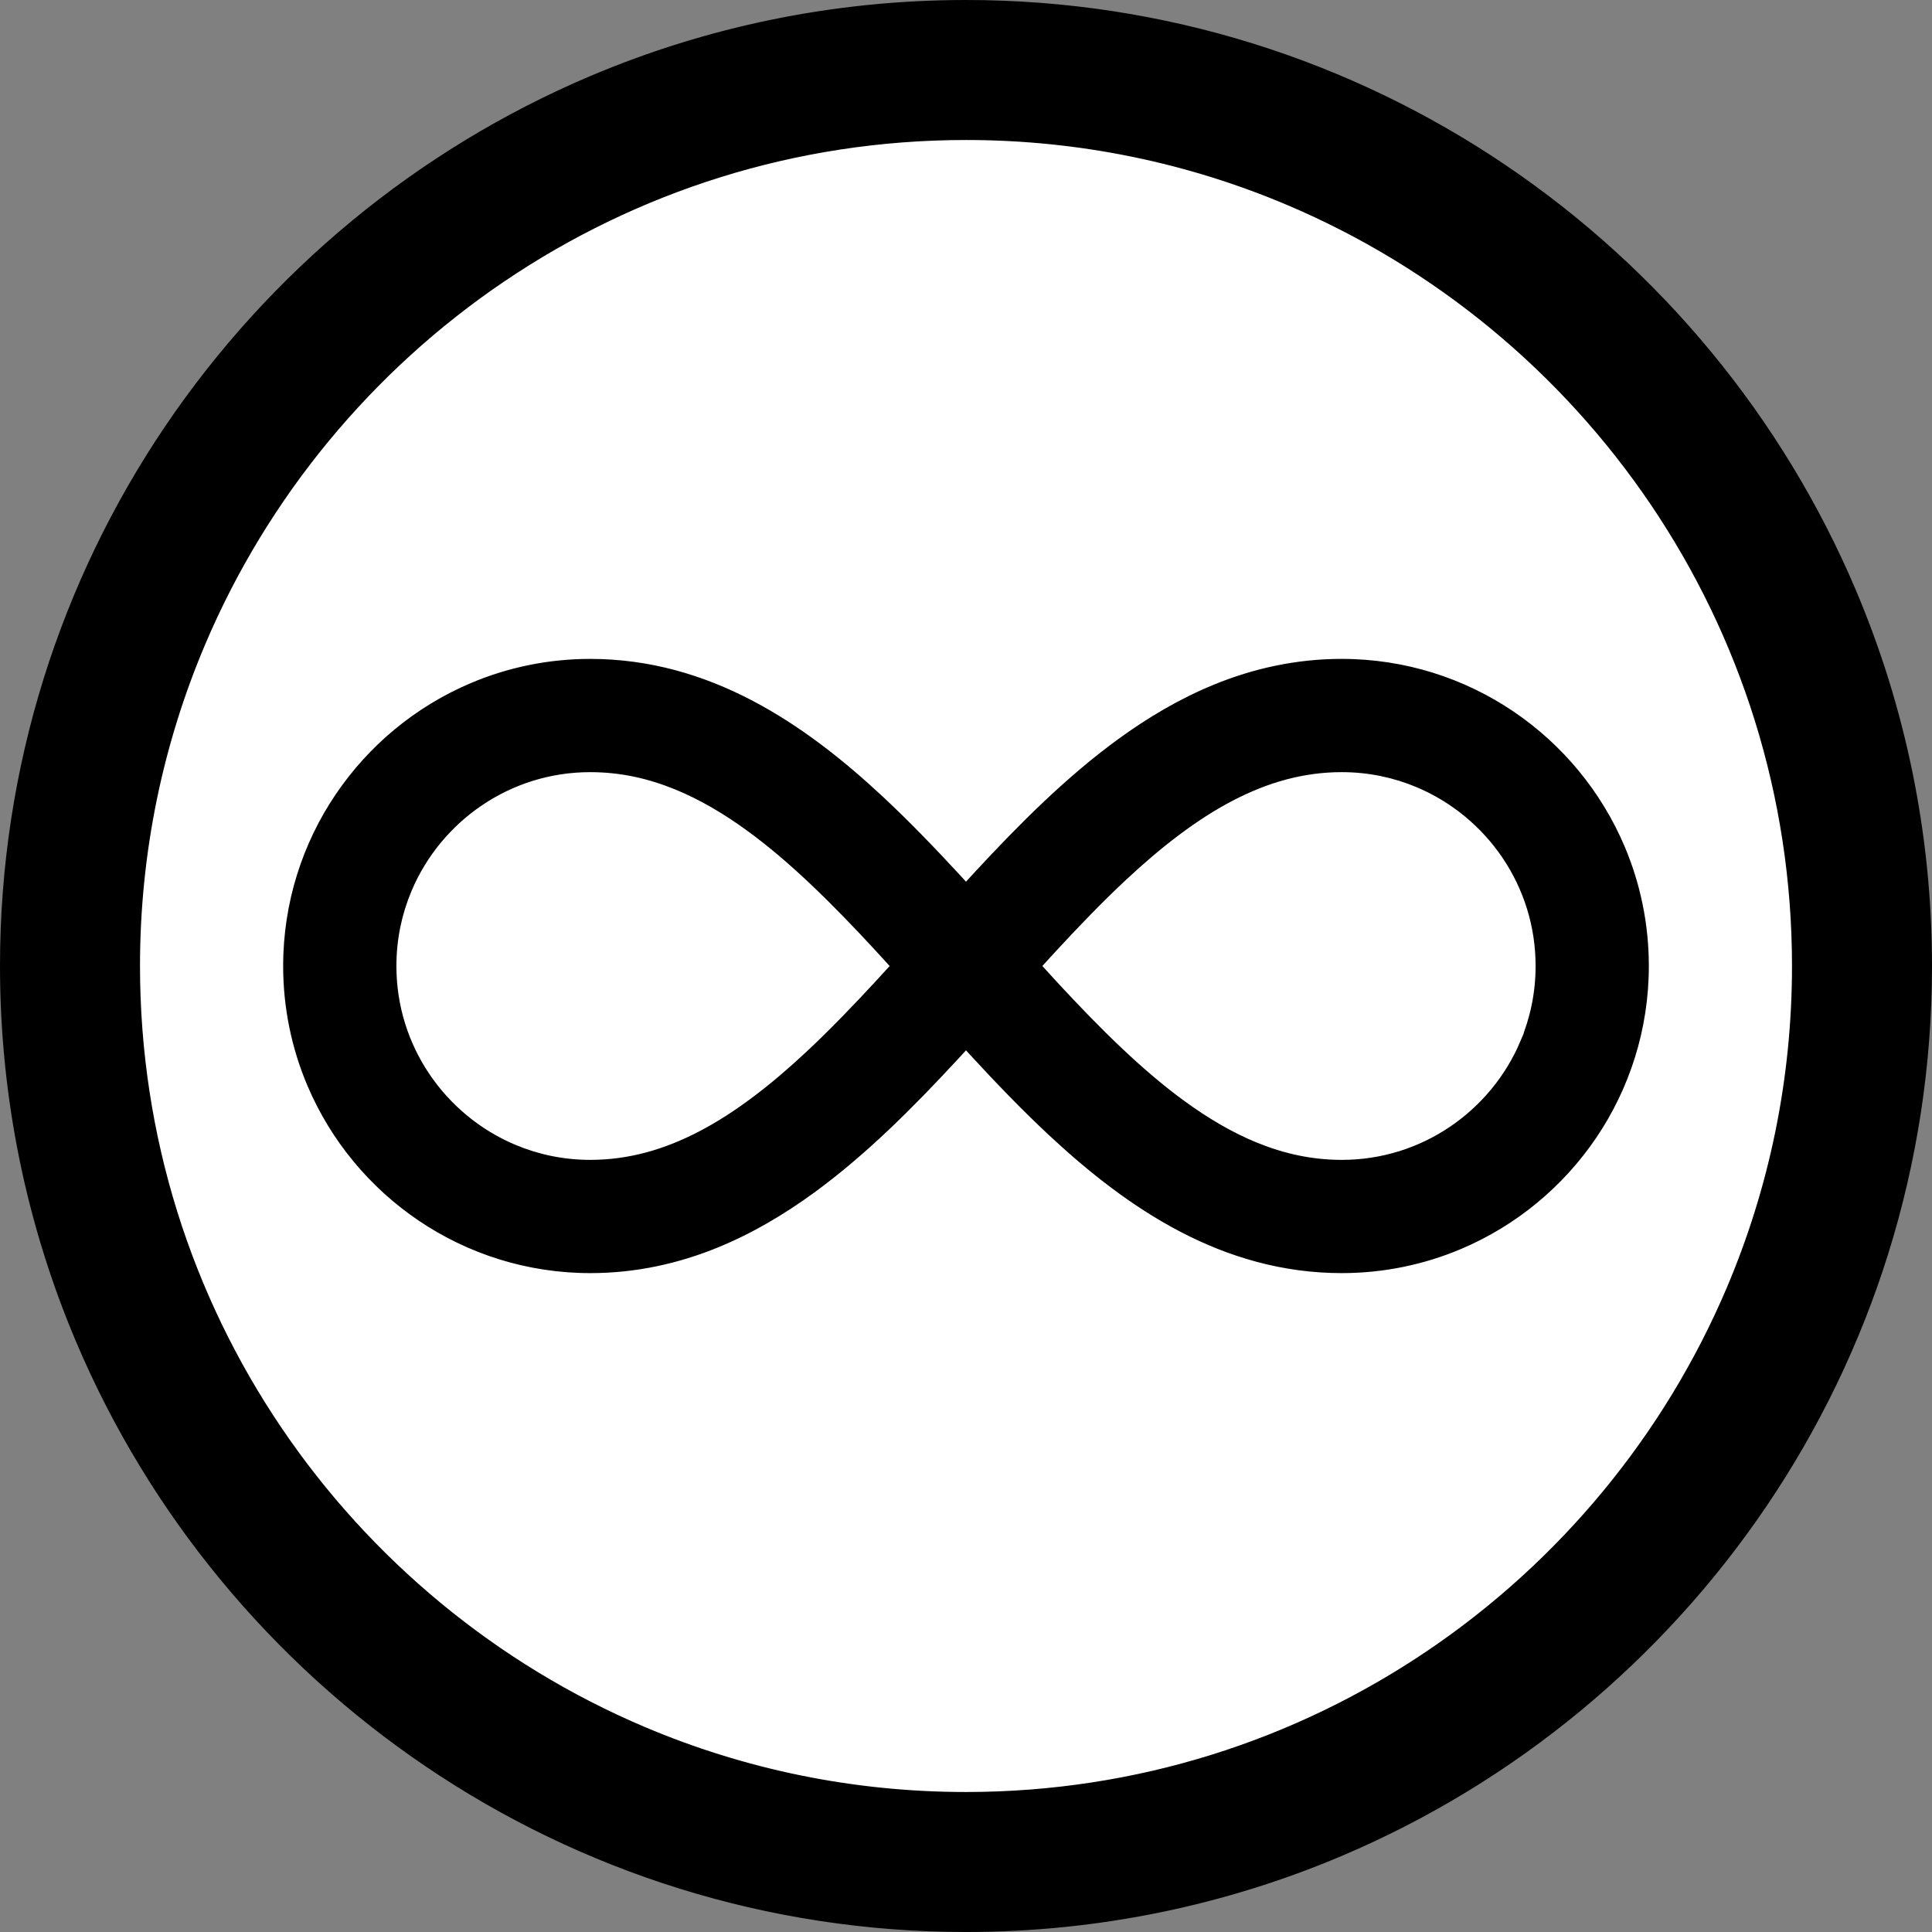 <?xml version="1.0" encoding="UTF-8" standalone="no"?>
<!-- Uploaded to: SVG Repo, www.svgrepo.com, Generator: SVG Repo Mixer Tools -->

<svg
   fill="#000000"
   height="805"
   width="805"
   version="1.1"
   id="Layer_1"
   viewBox="0 0 515.2 515.2"
   xml:space="preserve"
   sodipodi:docname="infinity.svg"
   inkscape:version="1.2.2 (b0a8486541, 2022-12-01)"
   xmlns:inkscape="http://www.inkscape.org/namespaces/inkscape"
   xmlns:sodipodi="http://sodipodi.sourceforge.net/DTD/sodipodi-0.dtd"
   xmlns="http://www.w3.org/2000/svg"
   xmlns:svg="http://www.w3.org/2000/svg"><rect x="0" y="0" width="515.2" height="515.2" fill="#808080" stroke="none"/><defs
   id="defs17" /><sodipodi:namedview
   id="namedview15"
   pagecolor="#ffffff"
   bordercolor="#000000"
   borderopacity="0.25"
   inkscape:showpageshadow="2"
   inkscape:pageopacity="0.0"
   inkscape:pagecheckerboard="0"
   inkscape:deskcolor="#d1d1d1"
   showgrid="false"
   inkscape:zoom="0.92875"
   inkscape:cx="362.31494"
   inkscape:cy="401.61507"
   inkscape:window-width="1920"
   inkscape:window-height="995"
   inkscape:window-x="0"
   inkscape:window-y="0"
   inkscape:window-maximized="1"
   inkscape:current-layer="g4" />
<g
   id="g6"
   transform="translate(1.6,1.6)"
   style="stroke:#000000;stroke-opacity:1;stroke-width:3.2;stroke-dasharray:none;fill:#000000;fill-opacity:1">
	<g
   id="g4"
   style="stroke:#000000;stroke-opacity:1;stroke-width:3.2;stroke-dasharray:none;fill:#000000;fill-opacity:1">
		<path
   d="M 491.841,156.427 C 472.37,110.481 439.904,71.414 399.055,43.79 358.217,16.166 308.893,-0.007 256,0 220.746,-0.002 187.054,7.18 156.429,20.158 110.484,39.63 71.416,72.093 43.791,112.943 16.167,153.78 -0.007,203.104 0,256 c -0.002,35.255 7.181,68.948 20.159,99.573 19.471,45.946 51.937,85.013 92.786,112.637 40.838,27.624 90.162,43.797 143.055,43.79 35.253,0.002 68.946,-7.18 99.571,-20.158 45.945,-19.471 85.013,-51.935 112.638,-92.785 C 495.834,358.22 512.007,308.894 512,256 c 0.002,-35.255 -7.181,-68.948 -20.159,-99.573 z"
   id="path2"
   style="fill:#000000;fill-opacity:1;stroke:#000000;stroke-width:3.2;stroke-dasharray:none;stroke-opacity:1"
   sodipodi:nodetypes="ccccccccccccc" />
	<path
   d="m 460.413,342.259 c -16.851,39.781 -45.045,73.723 -80.476,97.676 -35.443,23.953 -78.02,37.926 -123.936,37.933 -30.619,-0.002 -59.729,-6.218 -86.255,-17.454 -39.781,-16.851 -73.724,-45.044 -97.677,-80.475 -23.955,-35.444 -37.929,-78.022 -37.936,-123.939 0.002,-30.62 6.219,-59.731 17.454,-86.257 16.851,-39.781 45.045,-73.724 80.476,-97.676 35.443,-23.954 78.021,-37.927 123.937,-37.934 30.619,0.002 59.729,6.218 86.255,17.454 39.781,16.85 73.724,45.044 97.677,80.475 23.953,35.443 37.927,78.02 37.934,123.939 -0.002,30.62 -6.218,59.731 -17.453,86.258 z"
   style="fill:#ffffff;fill-opacity:1;stroke:#000000;stroke-width:3.2;stroke-dasharray:none;stroke-opacity:1"
   id="path950" /></g>
</g>
<g
   id="g12"
   transform="translate(1.6,1.6)">
	<g
   id="g10">
		<path
   d="m 433.11,223.51 c -6.359,-14.999 -16.927,-27.712 -30.24,-36.717 -6.657,-4.502 -14.011,-8.076 -21.864,-10.524 -7.852,-2.448 -16.206,-3.765 -24.812,-3.764 -12.362,-0.011 -24.036,2.613 -34.69,6.984 -9.338,3.823 -17.934,8.94 -25.971,14.798 -14.059,10.268 -26.501,22.793 -38.382,35.605 -0.386,0.417 -0.764,0.837 -1.149,1.256 -0.083,-0.091 -0.166,-0.183 -0.249,-0.274 -6.661,-7.219 -13.506,-14.351 -20.697,-21.066 -10.79,-10.06 -22.363,-19.233 -35.455,-26.079 -6.542,-3.416 -13.469,-6.23 -20.791,-8.185 -7.318,-1.956 -15.027,-3.04 -23.007,-3.038 -11.476,-0.002 -22.496,2.343 -32.491,6.581 -14.999,6.359 -27.712,16.927 -36.717,30.24 -4.502,6.657 -8.076,14.011 -10.524,21.864 -2.448,7.852 -3.765,16.206 -3.764,24.812 -0.002,11.476 2.343,22.496 6.581,32.491 6.359,14.997 16.928,27.71 30.24,36.715 6.657,4.502 14.011,8.076 21.864,10.524 7.852,2.448 16.206,3.765 24.812,3.764 12.362,0.01 24.036,-2.613 34.69,-6.984 9.338,-3.823 17.934,-8.94 25.971,-14.798 14.059,-10.268 26.501,-22.793 38.382,-35.605 0.386,-0.417 0.764,-0.837 1.149,-1.255 0.083,0.091 0.166,0.183 0.249,0.274 6.661,7.219 13.506,14.351 20.697,21.066 10.79,10.06 22.363,19.233 35.455,26.079 6.542,3.414 13.469,6.23 20.791,8.185 7.318,1.956 15.027,3.04 23.007,3.038 11.476,0.002 22.496,-2.344 32.491,-6.581 14.999,-6.359 27.712,-16.927 36.717,-30.24 4.502,-6.657 8.076,-14.011 10.524,-21.864 2.448,-7.852 3.765,-16.206 3.764,-24.811 0.002,-11.476 -2.343,-22.496 -6.581,-32.491 z m -201.902,34.973 c -6.355,6.889 -12.655,13.433 -18.941,19.299 -9.426,8.813 -18.817,16.044 -28.117,20.884 -4.654,2.428 -9.28,4.277 -13.954,5.525 -4.678,1.247 -9.406,1.905 -14.391,1.907 -6.941,-0.002 -13.479,-1.403 -19.462,-3.934 -8.968,-3.795 -16.665,-10.183 -22.079,-18.195 -2.708,-4.005 -4.845,-8.406 -6.306,-13.094 -1.461,-4.69 -2.251,-9.666 -2.251,-14.873 0.002,-6.941 1.403,-13.479 3.934,-19.461 3.795,-8.967 10.183,-16.665 18.196,-22.079 4.004,-2.708 8.406,-4.845 13.096,-6.306 4.69,-1.461 9.666,-2.251 14.873,-2.251 7.708,0.01 14.84,1.562 22.044,4.497 6.287,2.569 12.592,6.242 18.941,10.873 11.116,8.086 22.275,19.114 33.553,31.311 1.039,1.122 2.085,2.278 3.127,3.418 -0.753,0.822 -1.51,1.664 -2.263,2.479 z m 171.152,16.981 c -3.795,8.968 -10.183,16.665 -18.196,22.079 -4.004,2.708 -8.406,4.845 -13.096,6.306 -4.69,1.461 -9.666,2.251 -14.873,2.251 -7.708,-0.01 -14.84,-1.562 -22.044,-4.497 -6.287,-2.569 -12.592,-6.242 -18.941,-10.873 -11.116,-8.086 -22.275,-19.114 -33.553,-31.311 -1.039,-1.122 -2.085,-2.279 -3.127,-3.418 0.754,-0.825 1.511,-1.667 2.263,-2.481 6.355,-6.889 12.655,-13.433 18.941,-19.299 9.426,-8.813 18.817,-16.044 28.117,-20.884 4.654,-2.428 9.28,-4.277 13.954,-5.525 4.678,-1.247 9.406,-1.905 14.391,-1.907 6.941,0.002 13.479,1.403 19.462,3.934 8.968,3.795 16.665,10.183 22.079,18.196 2.708,4.005 4.845,8.406 6.306,13.094 1.461,4.69 2.251,9.666 2.251,14.873 -10e-4,6.94 -1.402,13.478 -3.934,19.462 z"
   id="path8"
   style="stroke:#ffffff;stroke-width:3.2;stroke-dasharray:none;stroke-opacity:1" />
	</g>
</g>
</svg>

